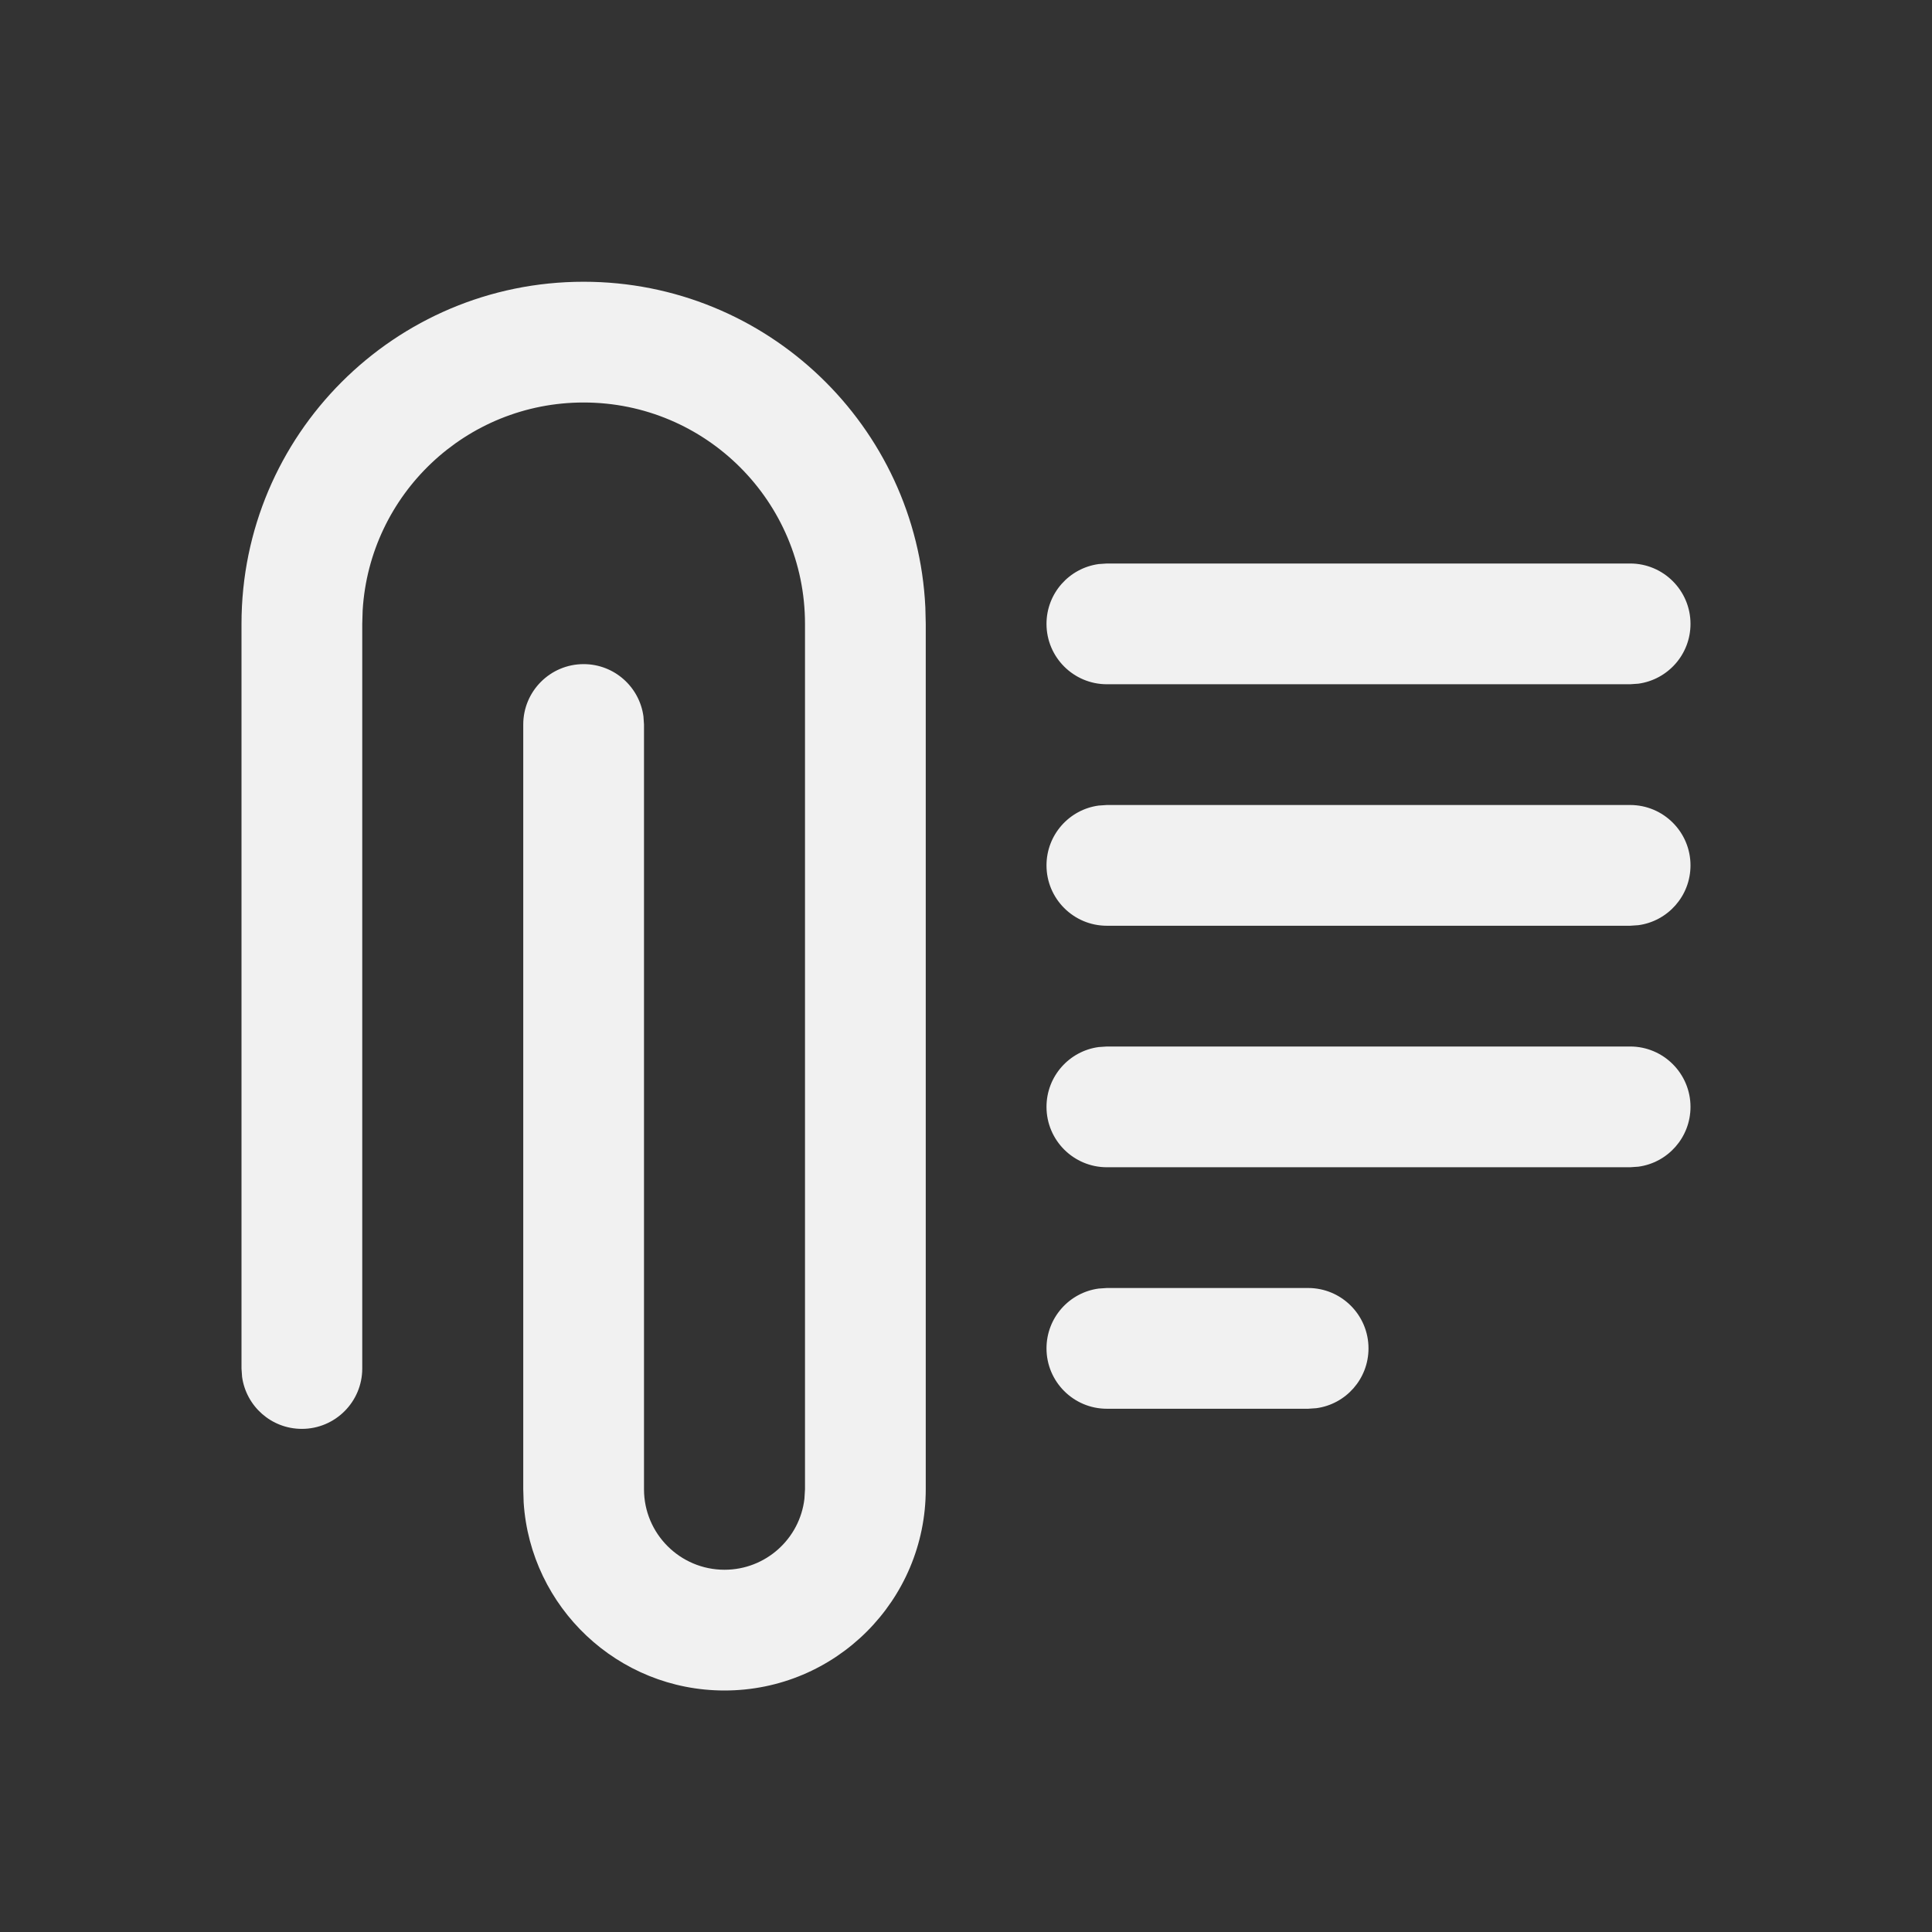 <svg width="24" height="24" viewBox="0 0 24 24" fill="none" xmlns="http://www.w3.org/2000/svg">
<rect x="0" y="0" width="24" height="24" fill="#333333" stroke="none"/>
<path d="M7.25 3.5C9.528 3.5 11.388 5.293 11.495 7.544L11.5 7.75V18.5C11.5 19.881 10.381 21 9 21C7.675 21 6.59 19.968 6.505 18.664L6.5 18.5V9C6.5 8.586 6.836 8.25 7.25 8.25C7.63 8.25 7.943 8.532 7.993 8.898L8 9V18.5C8 19.052 8.448 19.5 9 19.5C9.513 19.5 9.936 19.114 9.993 18.617L10 18.5V7.75C10 6.231 8.769 5 7.25 5C5.787 5 4.592 6.142 4.505 7.582L4.5 7.75V17C4.5 17.414 4.164 17.75 3.75 17.75C3.37 17.75 3.057 17.468 3.007 17.102L3 17V7.75C3 5.403 4.903 3.5 7.25 3.5ZM16.25 16C16.664 16 17 16.336 17 16.75C17 17.13 16.718 17.444 16.352 17.493L16.25 17.5H13.75C13.336 17.5 13 17.164 13 16.75C13 16.37 13.282 16.056 13.648 16.007L13.75 16H16.25ZM20.25 13C20.664 13 21 13.336 21 13.75C21 14.13 20.718 14.444 20.352 14.493L20.25 14.5H13.75C13.336 14.5 13 14.164 13 13.75C13 13.37 13.282 13.056 13.648 13.007L13.75 13H20.25ZM20.25 10C20.664 10 21 10.336 21 10.75C21 11.13 20.718 11.444 20.352 11.493L20.25 11.5H13.75C13.336 11.5 13 11.164 13 10.75C13 10.37 13.282 10.056 13.648 10.007L13.75 10H20.25ZM20.25 7C20.664 7 21 7.336 21 7.75C21 8.13 20.718 8.443 20.352 8.493L20.25 8.5H13.75C13.336 8.5 13 8.164 13 7.75C13 7.37 13.282 7.057 13.648 7.007L13.75 7H20.25Z" fill="#F1F1F1"/>
</svg>
